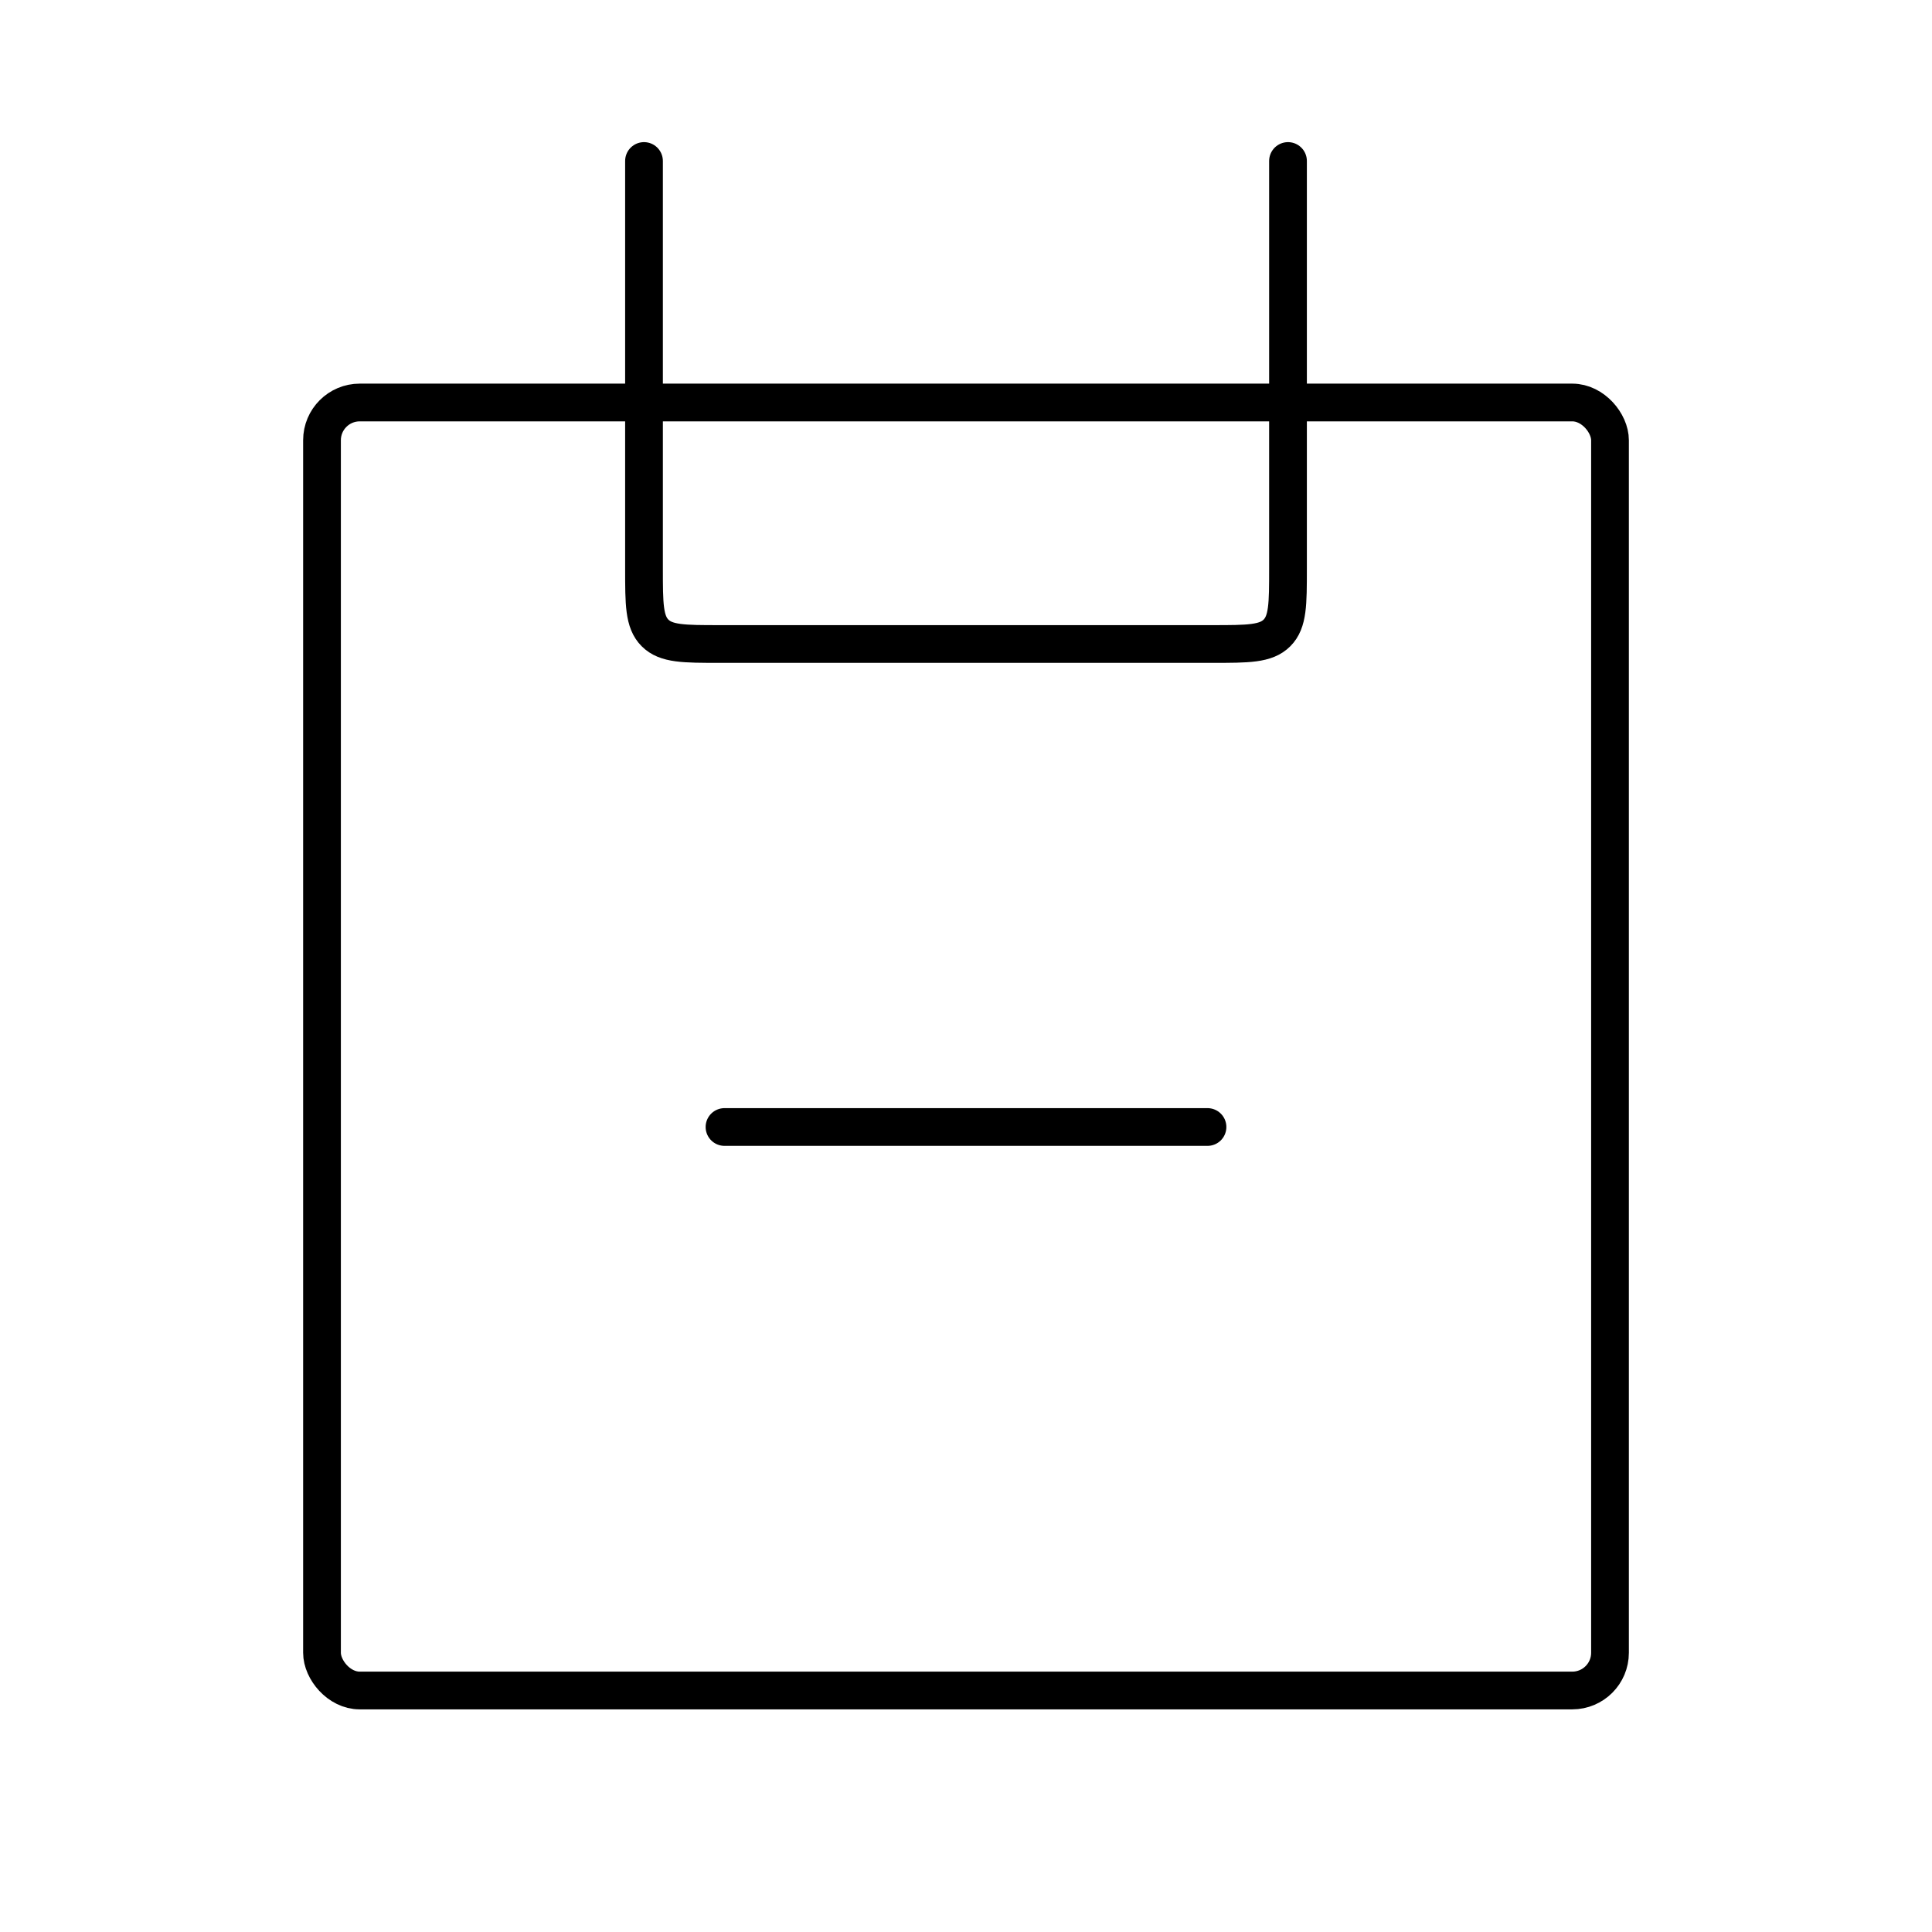 <svg width="1024" height="1024" viewBox="0 0 1024 1024" fill="none" xmlns="http://www.w3.org/2000/svg">
    <rect x="170.667" y="213.333" width="682.667" height="682.667" rx="20" stroke="black" stroke-width="20"/>
    <path d="M682.667 85.333L682.667 301.333C682.667 320.189 682.667 329.617 676.809 335.475C670.951 341.333 661.523 341.333 642.667 341.333L381.334 341.333C362.478 341.333 353.049 341.333 347.192 335.475C341.334 329.617 341.334 320.189 341.334 301.333L341.334 85.333" stroke="black" stroke-width="20" stroke-linecap="round"/>
    <path d="M384 597.333L640 597.333" stroke="black" stroke-width="20" stroke-linecap="round"/>
</svg>
